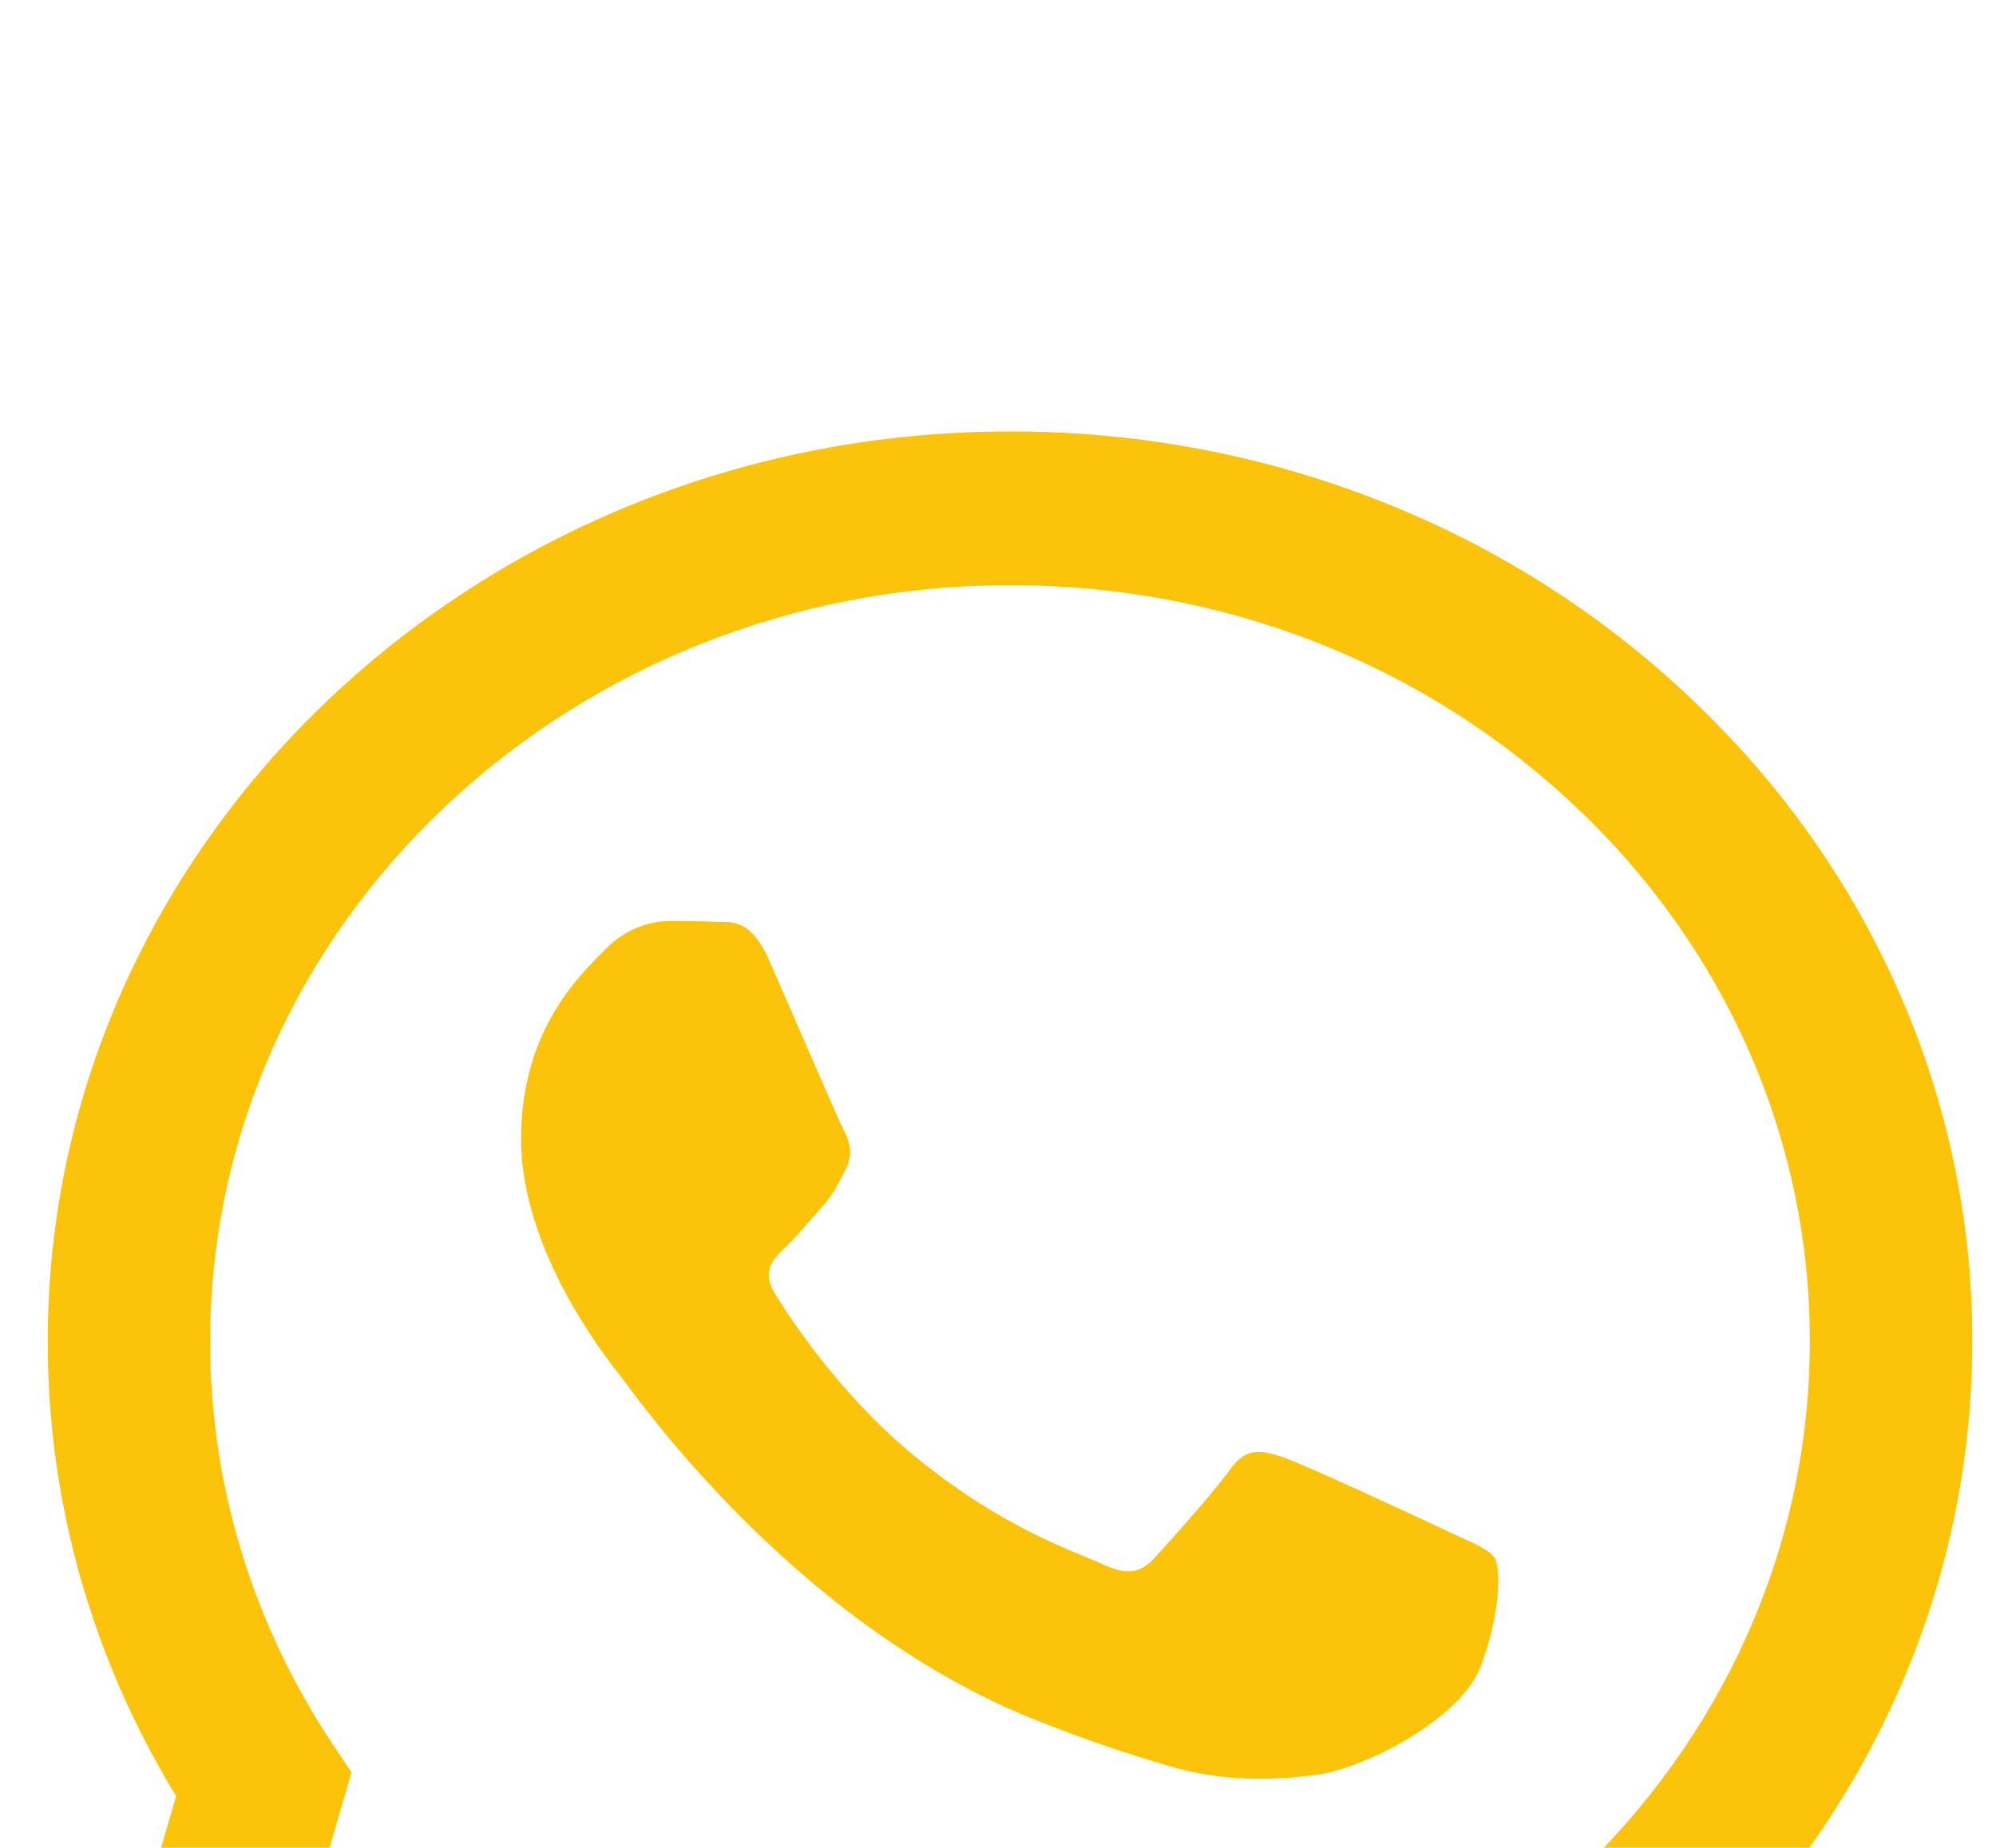 <svg width="27" height="25" viewBox="0 0 27 25" fill="none" xmlns="http://www.w3.org/2000/svg">
<g filter="url(#filter0_i_2702_2214)">
<path fill-rule="evenodd" clip-rule="evenodd" d="M19.597 14.886C19.271 14.731 17.672 13.988 17.374 13.885C17.076 13.782 16.86 13.732 16.642 14.04C16.425 14.346 15.802 15.04 15.613 15.245C15.422 15.451 15.233 15.476 14.908 15.322C14.583 15.167 13.534 14.843 12.292 13.796C11.325 12.98 10.672 11.973 10.483 11.665C10.293 11.357 10.462 11.191 10.625 11.037C10.771 10.9 10.95 10.678 11.113 10.499C11.276 10.319 11.33 10.191 11.438 9.985C11.548 9.78 11.493 9.601 11.411 9.447C11.33 9.292 10.68 7.778 10.408 7.162C10.144 6.563 9.876 6.645 9.677 6.634C9.487 6.626 9.27 6.624 9.053 6.624C8.836 6.624 8.484 6.701 8.186 7.009C7.887 7.317 7.048 8.061 7.048 9.575C7.048 11.088 8.212 12.551 8.376 12.757C8.539 12.961 10.669 16.069 13.931 17.401C14.709 17.717 15.314 17.907 15.786 18.048C16.565 18.282 17.274 18.249 17.835 18.17C18.459 18.082 19.759 17.425 20.03 16.707C20.301 15.989 20.301 15.373 20.22 15.245C20.139 15.116 19.922 15.04 19.596 14.886H19.597ZM13.662 22.548H13.658C11.72 22.548 9.817 22.055 8.15 21.122L7.756 20.9L3.66 21.916L4.754 18.141L4.496 17.754C3.413 16.123 2.84 14.235 2.842 12.309C2.845 6.669 7.698 2.079 13.667 2.079C16.556 2.079 19.273 3.145 21.316 5.079C22.323 6.028 23.121 7.156 23.665 8.398C24.208 9.64 24.485 10.972 24.481 12.317C24.479 17.957 19.625 22.548 13.662 22.548ZM22.87 3.61C21.664 2.462 20.229 1.552 18.648 0.932C17.067 0.313 15.372 -0.004 13.661 4.24123e-05C6.487 4.24123e-05 0.647 5.522 0.645 12.308C0.644 14.478 1.242 16.595 2.382 18.462L0.535 24.84L7.435 23.128C9.344 24.112 11.483 24.627 13.657 24.627H13.662C20.836 24.627 26.677 19.105 26.679 12.318C26.684 10.7 26.35 9.098 25.696 7.603C25.043 6.109 24.082 4.751 22.87 3.61Z" fill="#FBC30A"/>
</g>
<defs>
<filter id="filter0_i_2702_2214" x="0.535" y="0" width="26.145" height="30.677" filterUnits="userSpaceOnUse" color-interpolation-filters="sRGB">
<feFlood flood-opacity="0" result="BackgroundImageFix"/>
<feBlend mode="normal" in="SourceGraphic" in2="BackgroundImageFix" result="shape"/>
<feColorMatrix in="SourceAlpha" type="matrix" values="0 0 0 0 0 0 0 0 0 0 0 0 0 0 0 0 0 0 127 0" result="hardAlpha"/>
<feOffset dy="5.837"/>
<feGaussianBlur stdDeviation="2.919"/>
<feComposite in2="hardAlpha" operator="arithmetic" k2="-1" k3="1"/>
<feColorMatrix type="matrix" values="0 0 0 0 0 0 0 0 0 0 0 0 0 0 0 0 0 0 0.25 0"/>
<feBlend mode="normal" in2="shape" result="effect1_innerShadow_2702_2214"/>
</filter>
</defs>
</svg>
